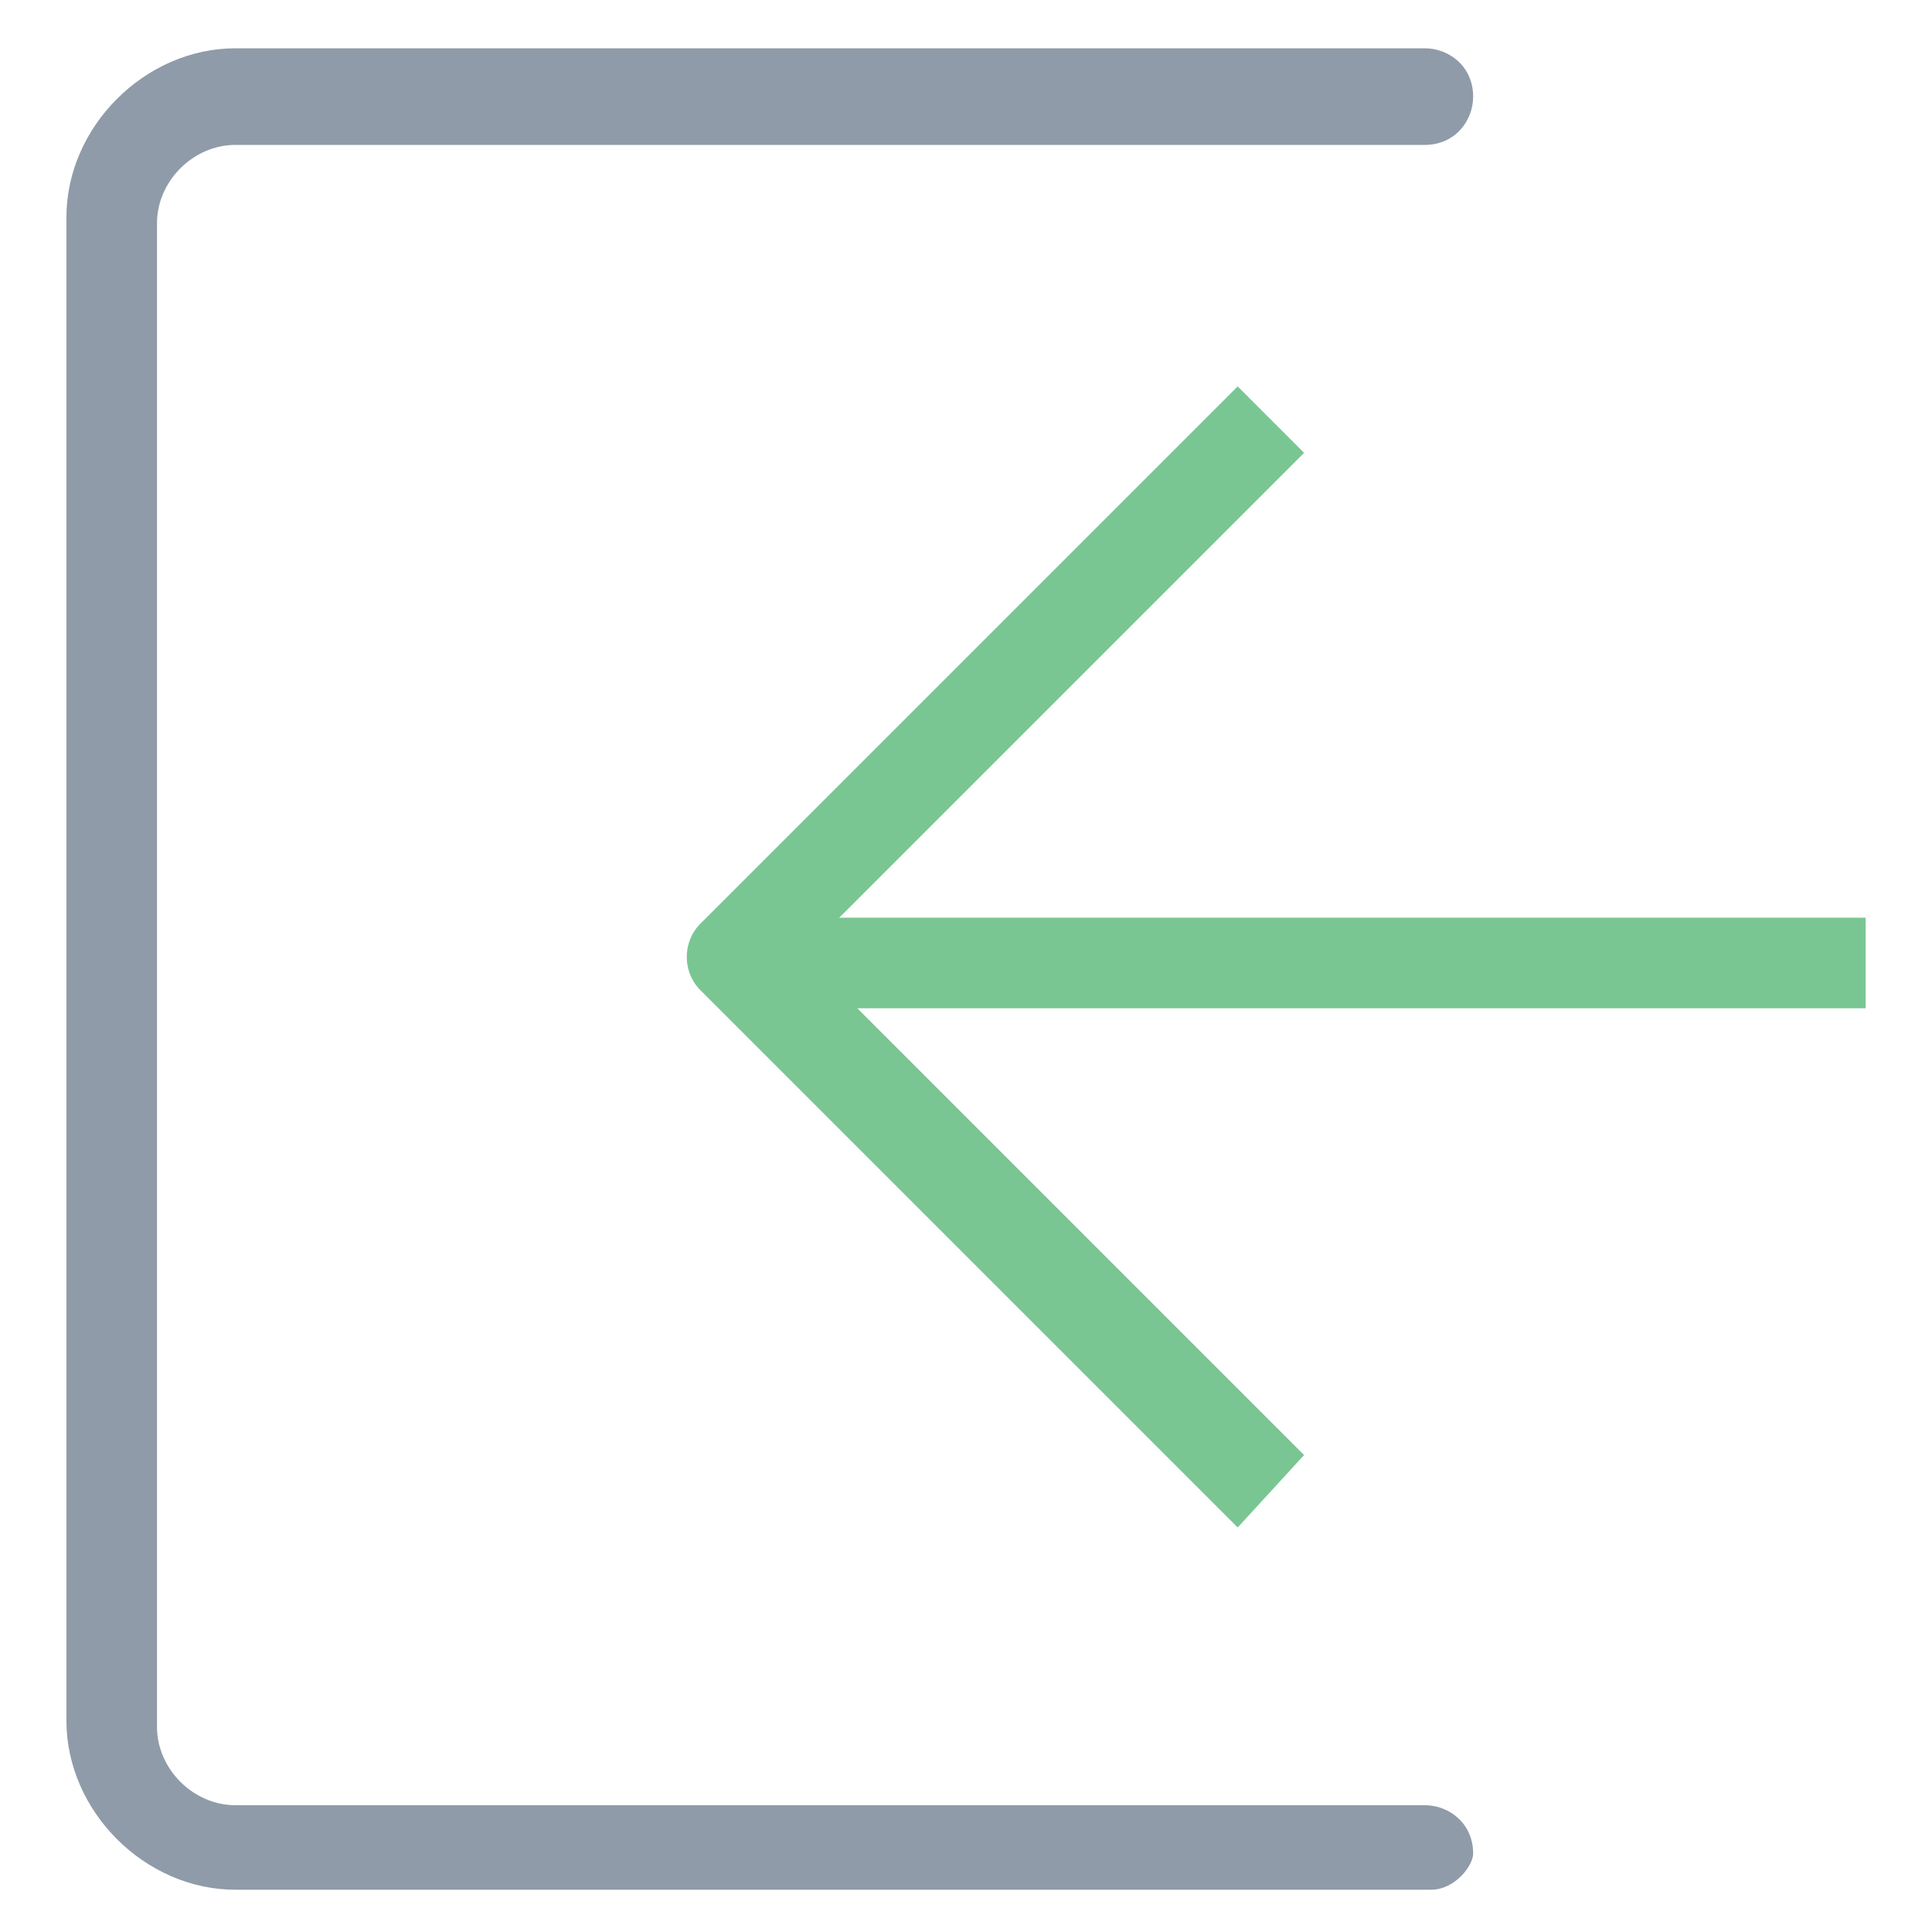 <?xml version="1.0" encoding="utf-8"?>
<!-- Generator: Adobe Illustrator 18.0.0, SVG Export Plug-In . SVG Version: 6.00 Build 0)  -->
<!DOCTYPE svg PUBLIC "-//W3C//DTD SVG 1.1//EN" "http://www.w3.org/Graphics/SVG/1.1/DTD/svg11.dtd">
<svg version="1.1" id="Layer_1" xmlns="http://www.w3.org/2000/svg" xmlns:xlink="http://www.w3.org/1999/xlink" x="0px" y="0px"
	 viewBox="0 0 32 32" enable-background="new 0 0 32 32" xml:space="preserve">
<g>
	<rect x="12.2" y="15.2" fill="#79C693" width="18.7" height="1.5"/>
	<path fill="#79C693" d="M20.5,25.3l-8.9-8.9c-0.3-0.3-0.3-0.8,0-1.1l8.9-8.9l1.1,1.1l-8.3,8.3l8.3,8.3L20.5,25.3z"/>
	<path fill="#8F9BA8" d="M23.7,31.3H3.9c-1.5,0-2.8-1.3-2.8-2.8V3.6c0-1.5,1.3-2.8,2.8-2.8h19.7c0.4,0,0.8,0.3,0.8,0.8
		c0,0.4-0.3,0.8-0.8,0.8H3.9c-0.7,0-1.3,0.6-1.3,1.3v24.9c0,0.7,0.6,1.3,1.3,1.3h19.7c0.4,0,0.8,0.3,0.8,0.8
		C24.4,30.9,24.1,31.3,23.7,31.3z"/>
</g>
</svg>
